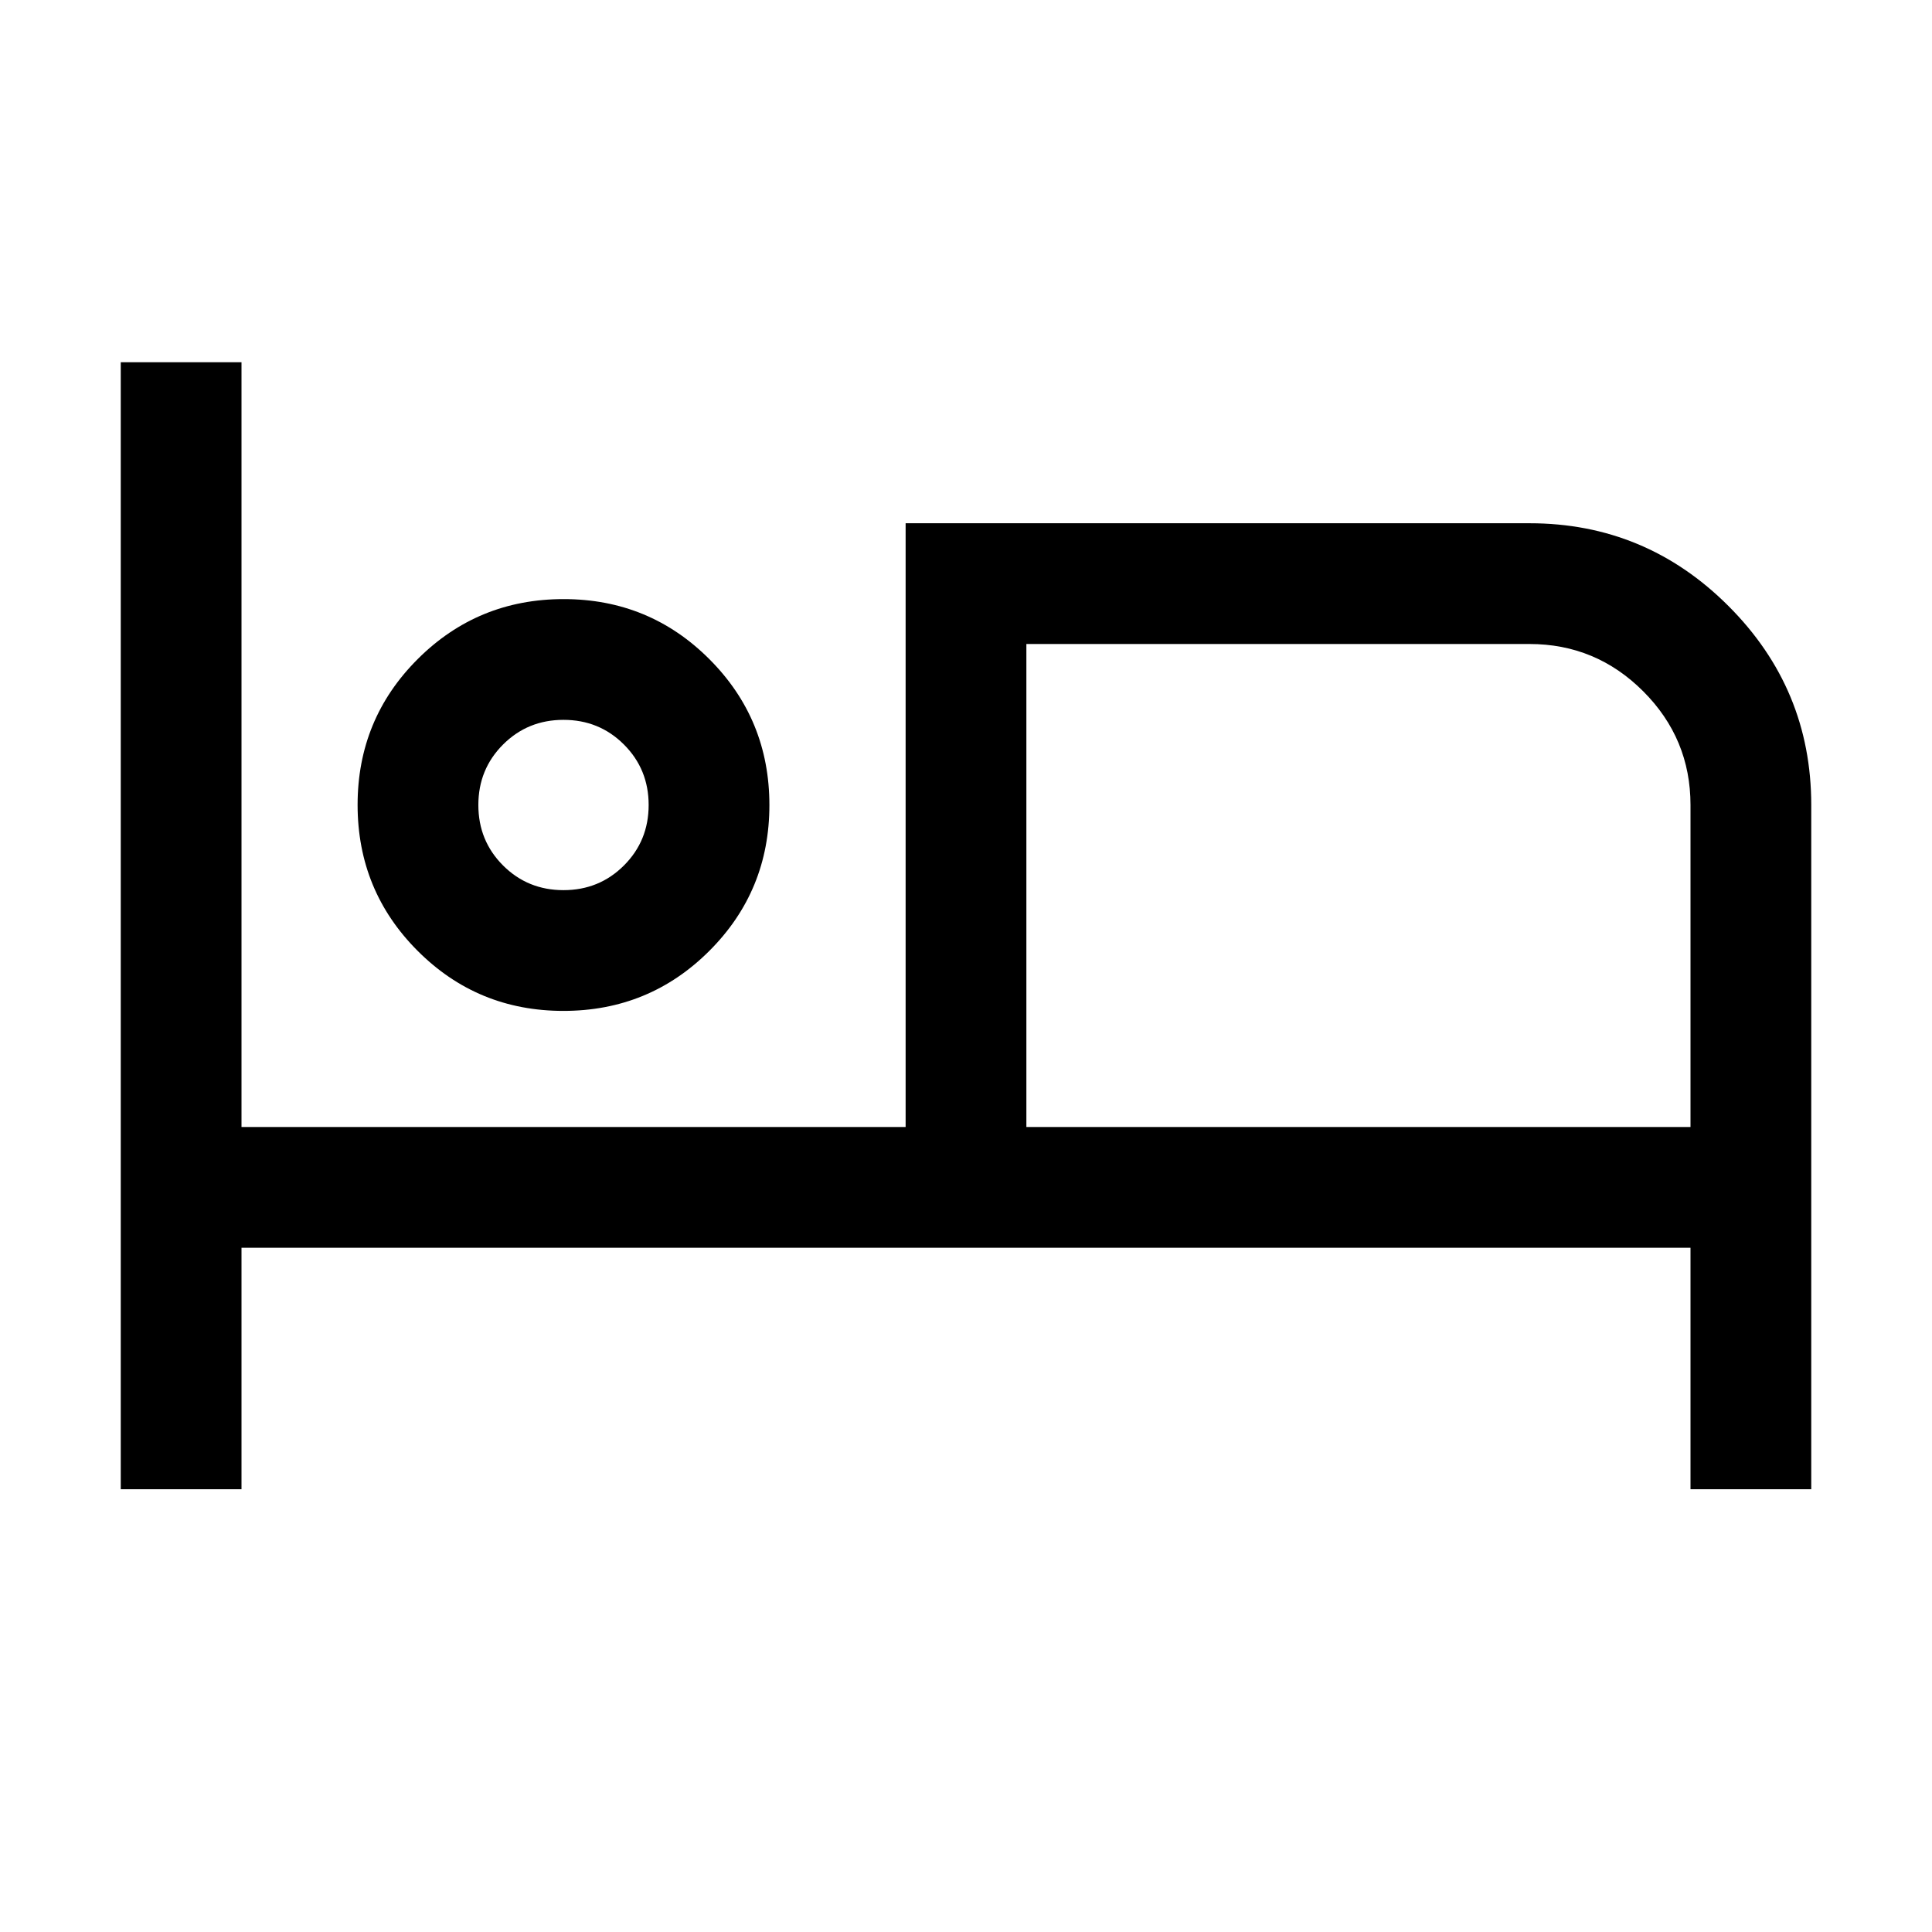 <svg xmlns="http://www.w3.org/2000/svg" height="24" viewBox="0 -960 960 960" width="24"><path d="M60-220v-560h60v380h330v-300h310q57.75 0 98.87 41.13Q900-617.75 900-560v340h-60v-120H120v120H60Zm219.95-237.69q-42.64 0-72.45-29.86-29.81-29.85-29.81-72.5 0-42.64 29.86-72.45 29.85-29.81 72.5-29.81 42.64 0 72.45 29.86 29.81 29.85 29.81 72.5 0 42.64-29.86 72.45-29.85 29.81-72.5 29.81ZM510-400h330v-160q0-33-23.5-56.5T760-640H510v240ZM280-517.69q17.77 0 30.04-12.27T322.31-560q0-17.77-12.27-30.04T280-602.31q-17.77 0-30.04 12.27T237.69-560q0 17.77 12.27 30.04T280-517.69Zm0-42.31Zm230-80v240-240Z"/></svg>
